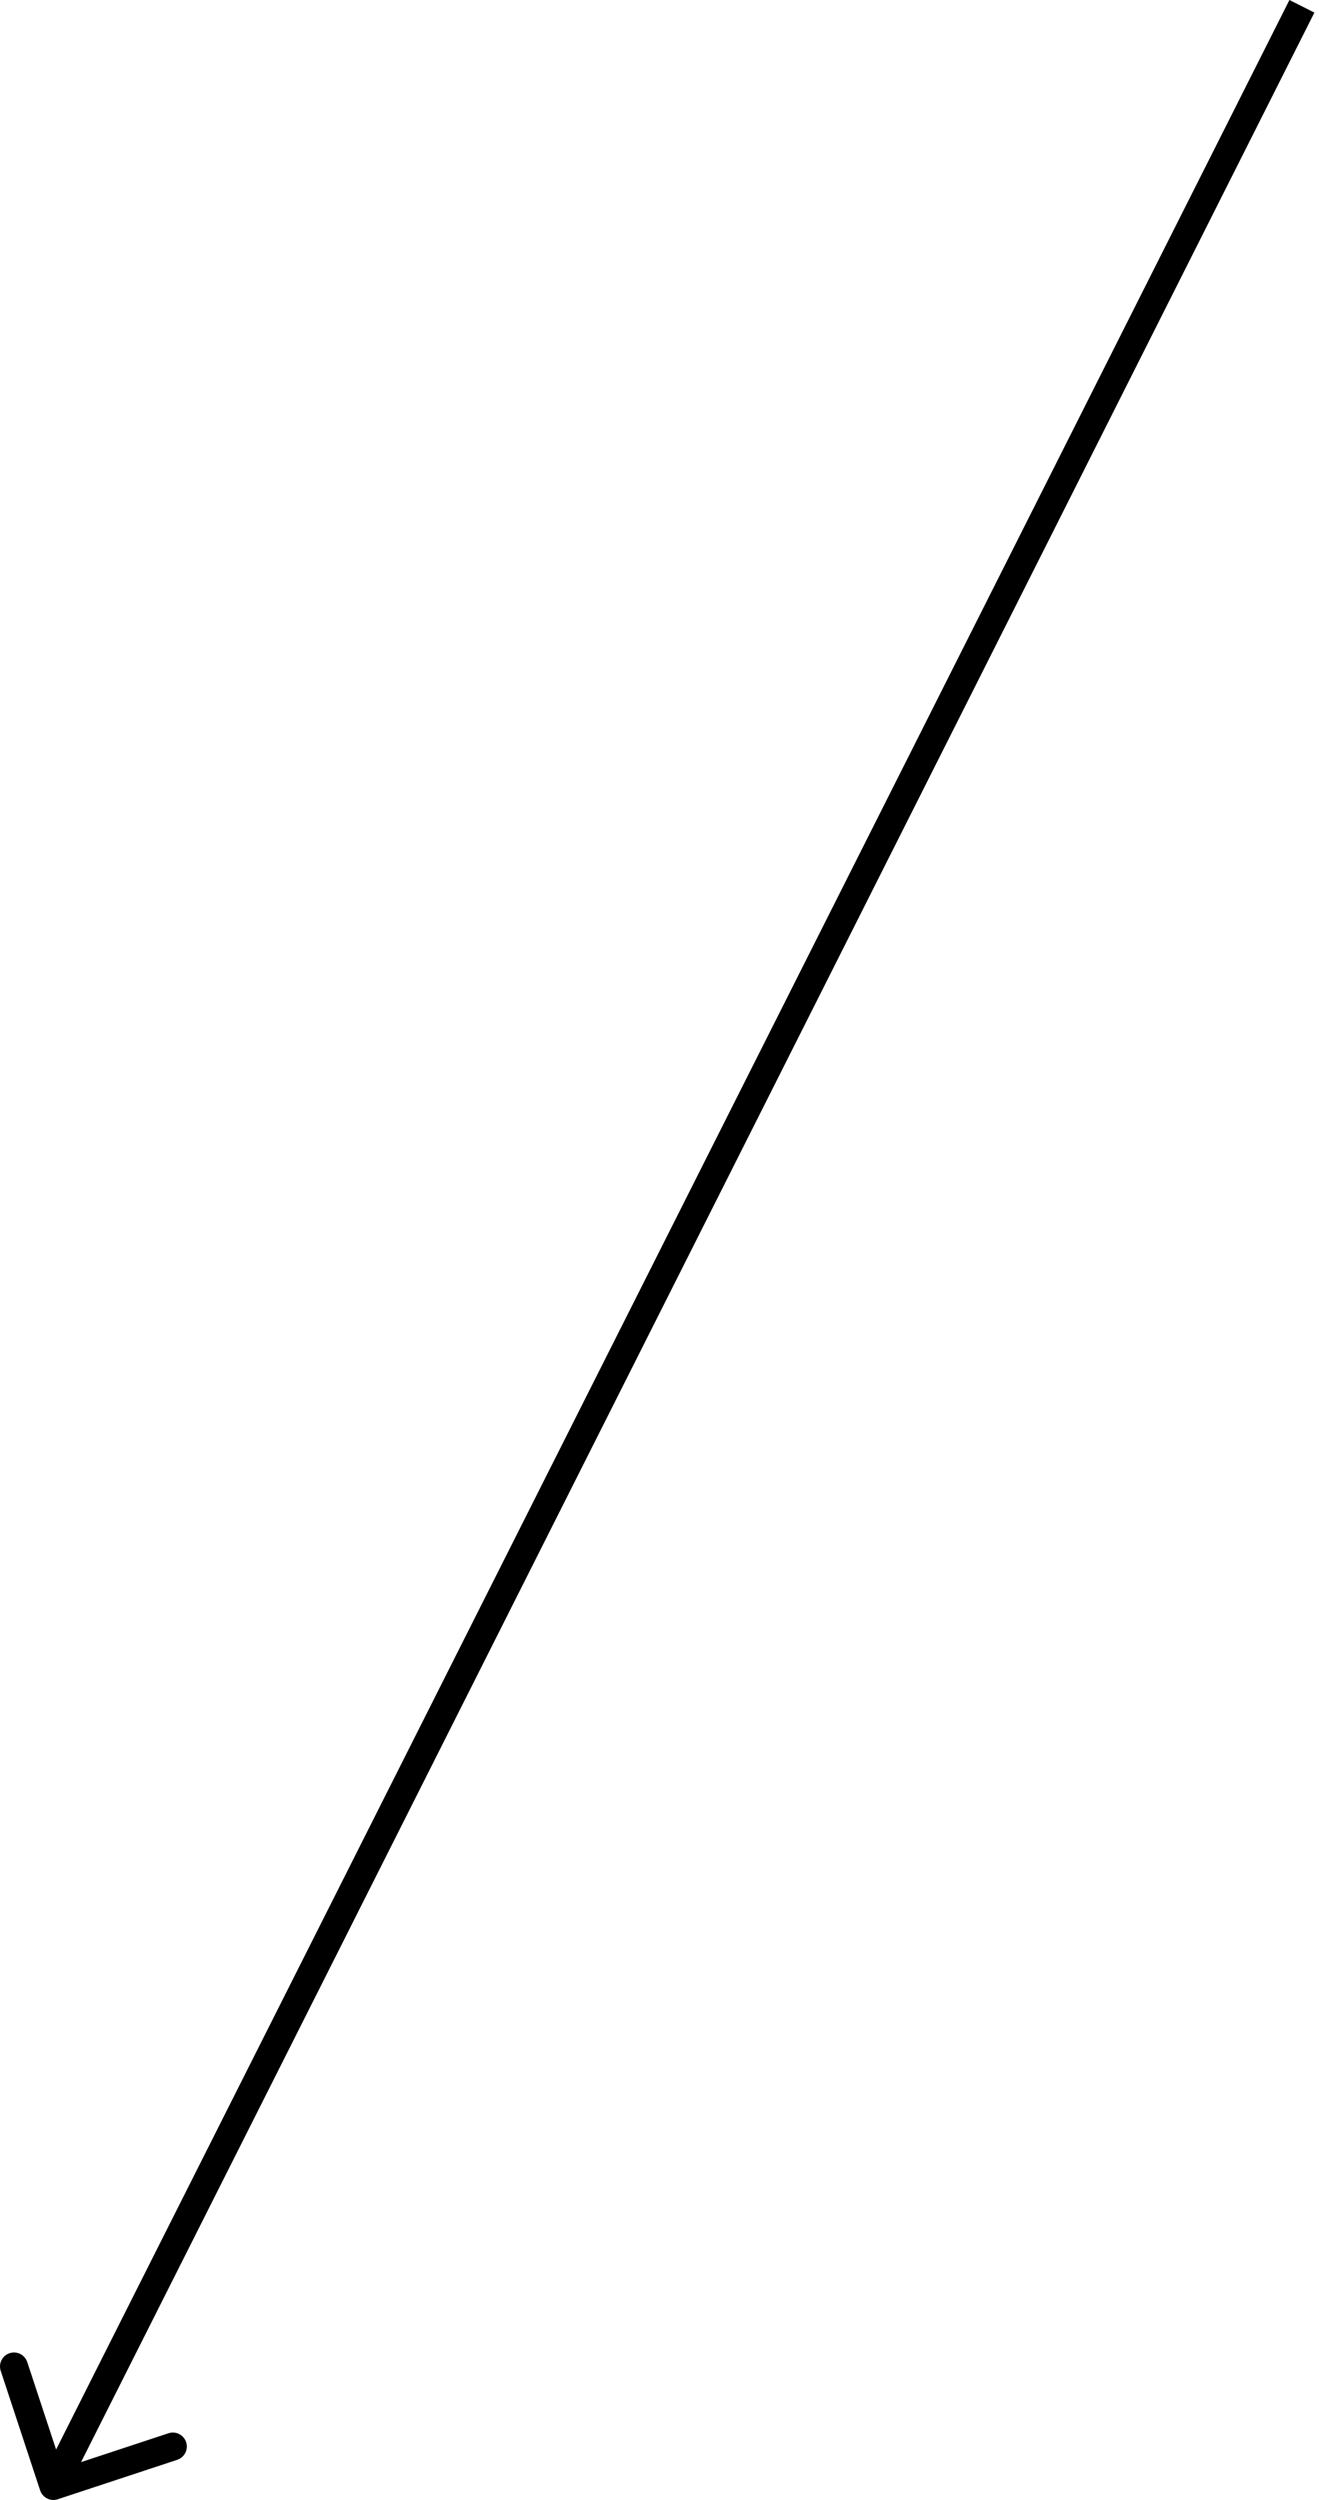 <svg width="142" height="269" viewBox="0 0 142 269" fill="none" xmlns="http://www.w3.org/2000/svg">
<path d="M4.32 267.967C4.581 268.756 5.431 269.184 6.221 268.924L19.08 264.68C19.869 264.42 20.298 263.569 20.037 262.78C19.777 261.991 18.926 261.562 18.137 261.823L6.706 265.595L2.934 254.164C2.674 253.375 1.823 252.946 1.034 253.207C0.245 253.467 -0.184 254.318 0.077 255.107L4.32 267.967ZM138.817 1.94909e-05L4.405 266.818L7.093 268.172L141.505 1.354L138.817 1.94909e-05Z" fill="black"/>
</svg>
